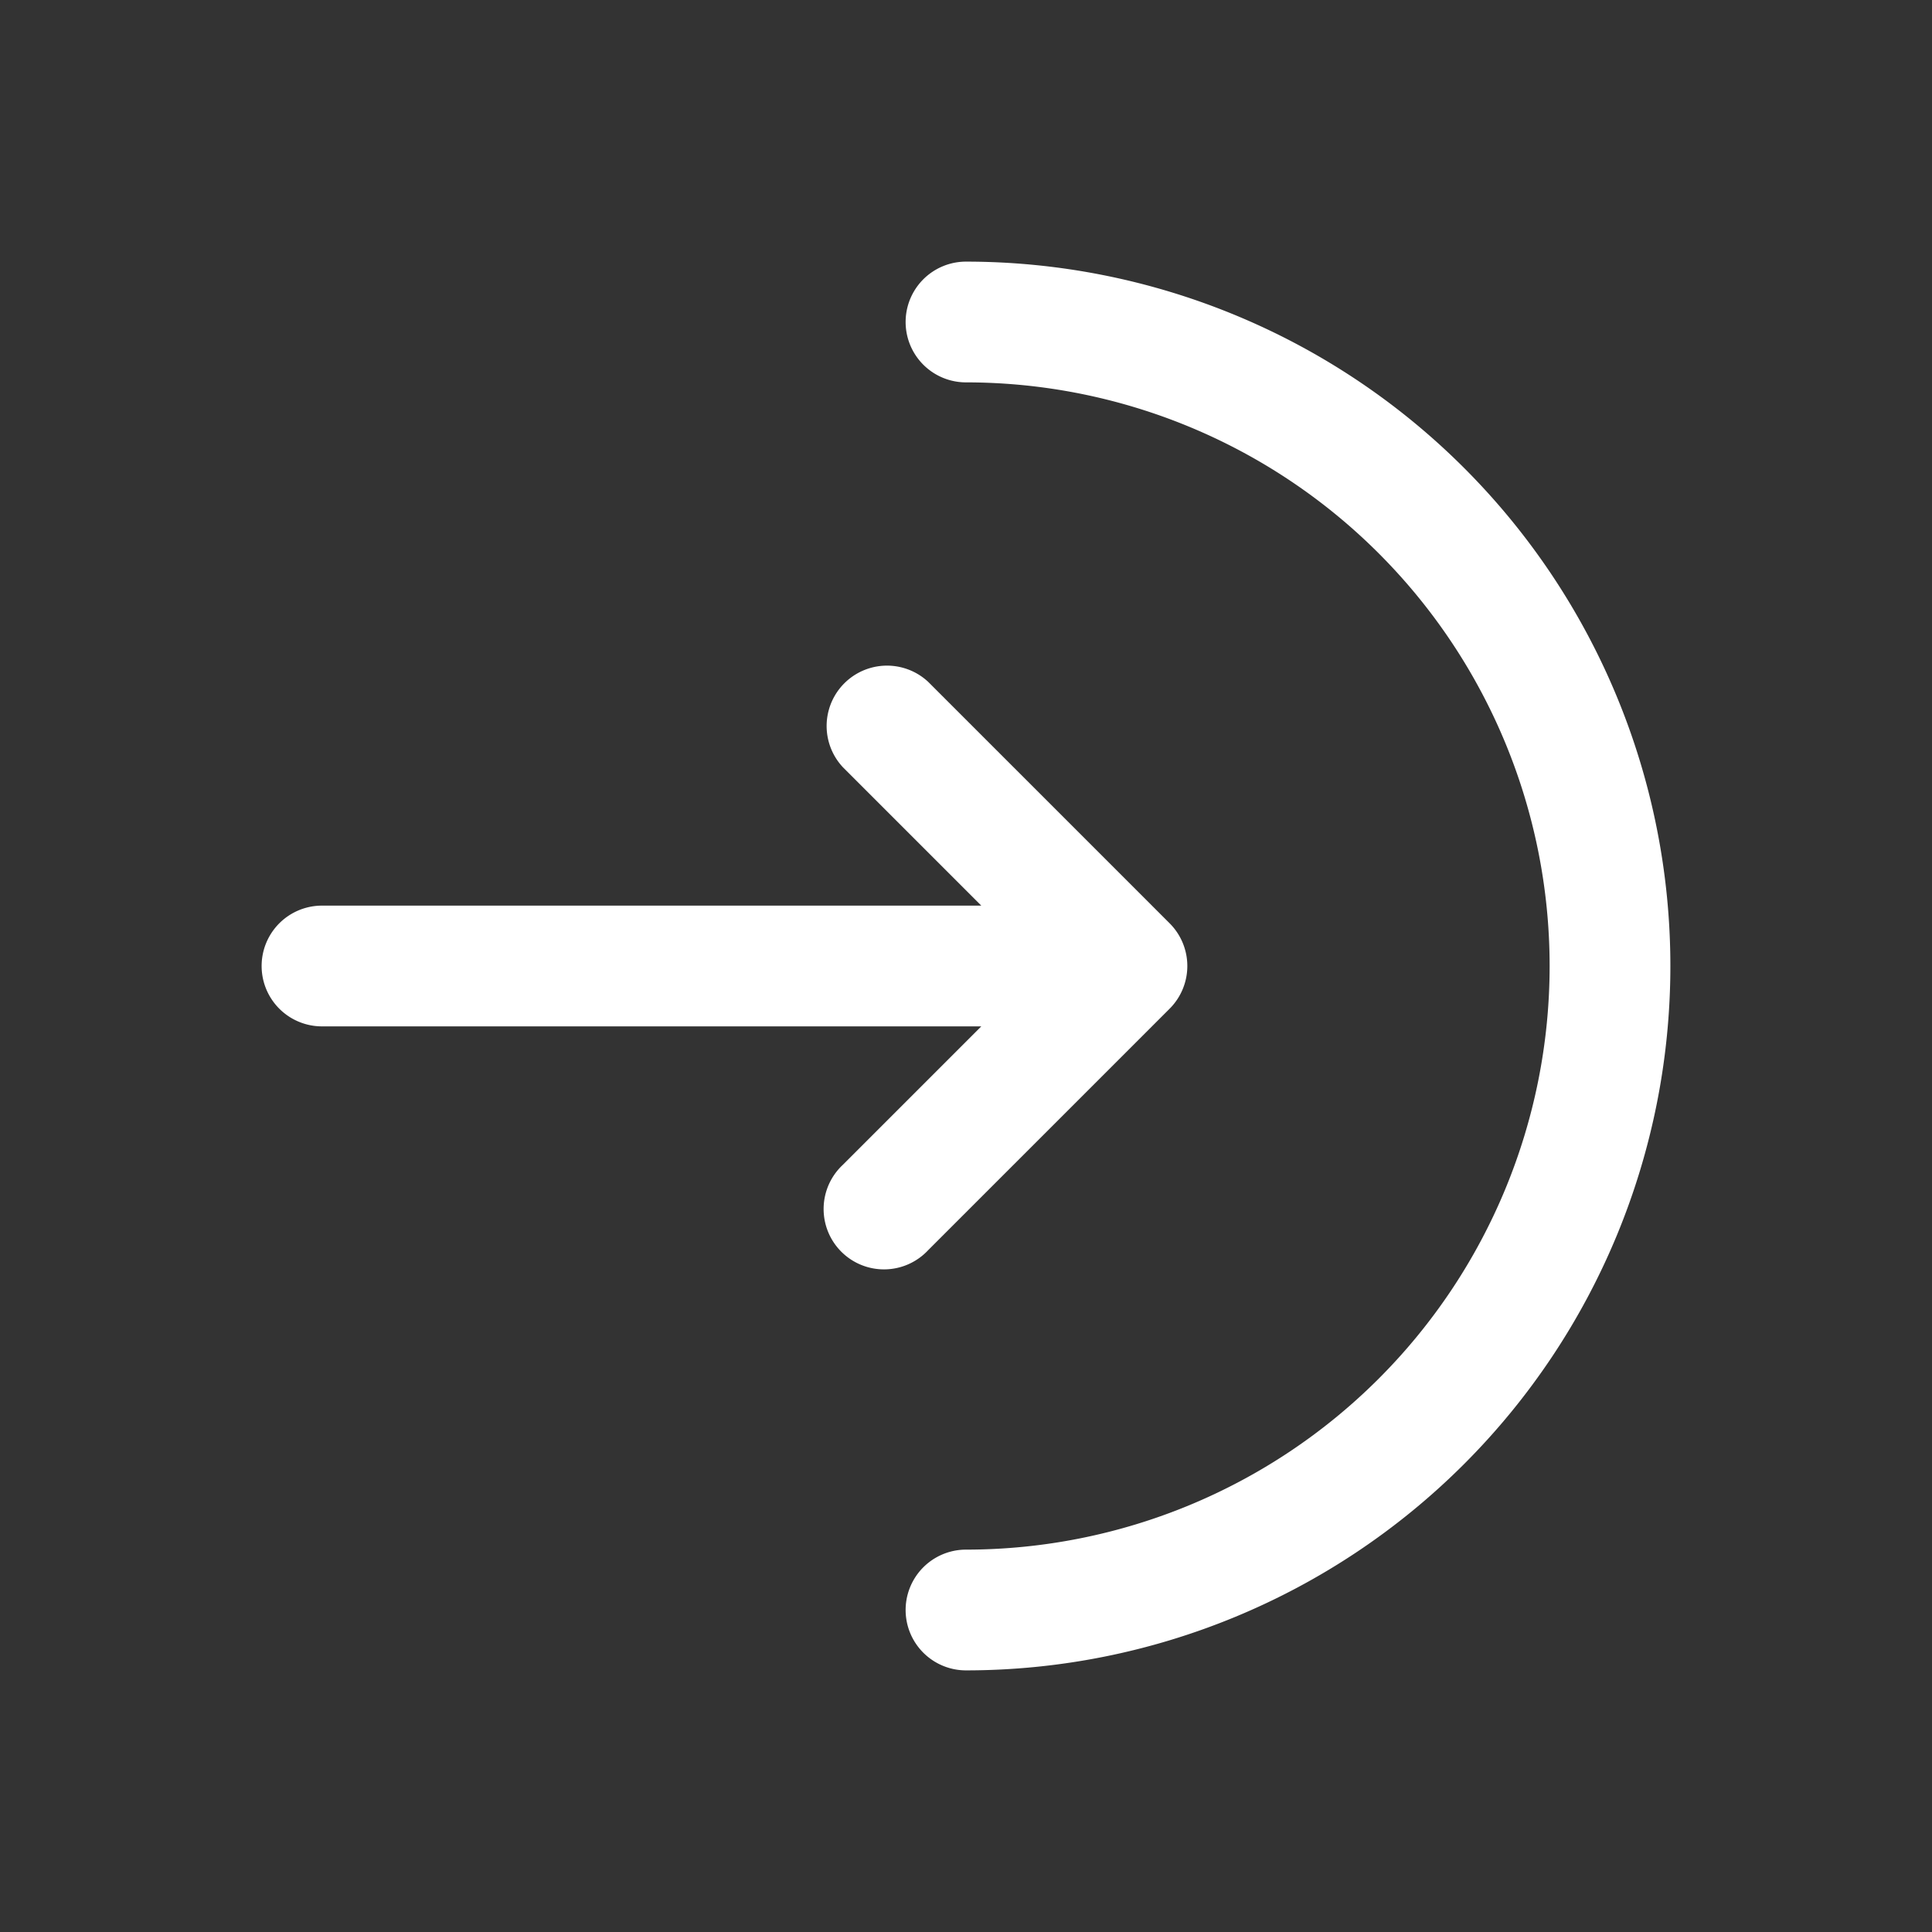 <svg xmlns="http://www.w3.org/2000/svg" version="1.1" xmlns:xlink="http://www.w3.org/1999/xlink" width="512" height="512" x="0" y="0" viewBox="0 0 24 24" style="enable-background:new 0 0 512 512" xml:space="preserve" class=""><rect x="0" y="0" width="24" height="24" fill="#333333" stroke="none"/><g><g fill="#000"><path d="M12 3.25a.75.75 0 0 0 0 1.5 7.25 7.25 0 1 1 0 14.5.75.75 0 0 0 0 1.5 8.75 8.75 0 1 0 0-17.5z" fill="#ffffff" opacity="1" data-original="#000000" class=""></path><path d="M10.47 9.53a.75.75 0 0 1 1.06-1.06l3 3a.75.75 0 0 1 0 1.06l-3 3a.75.75 0 1 1-1.06-1.06l1.72-1.72H4a.75.75 0 0 1 0-1.5h8.19z" fill="#ffffff"> </path></g></g></svg>